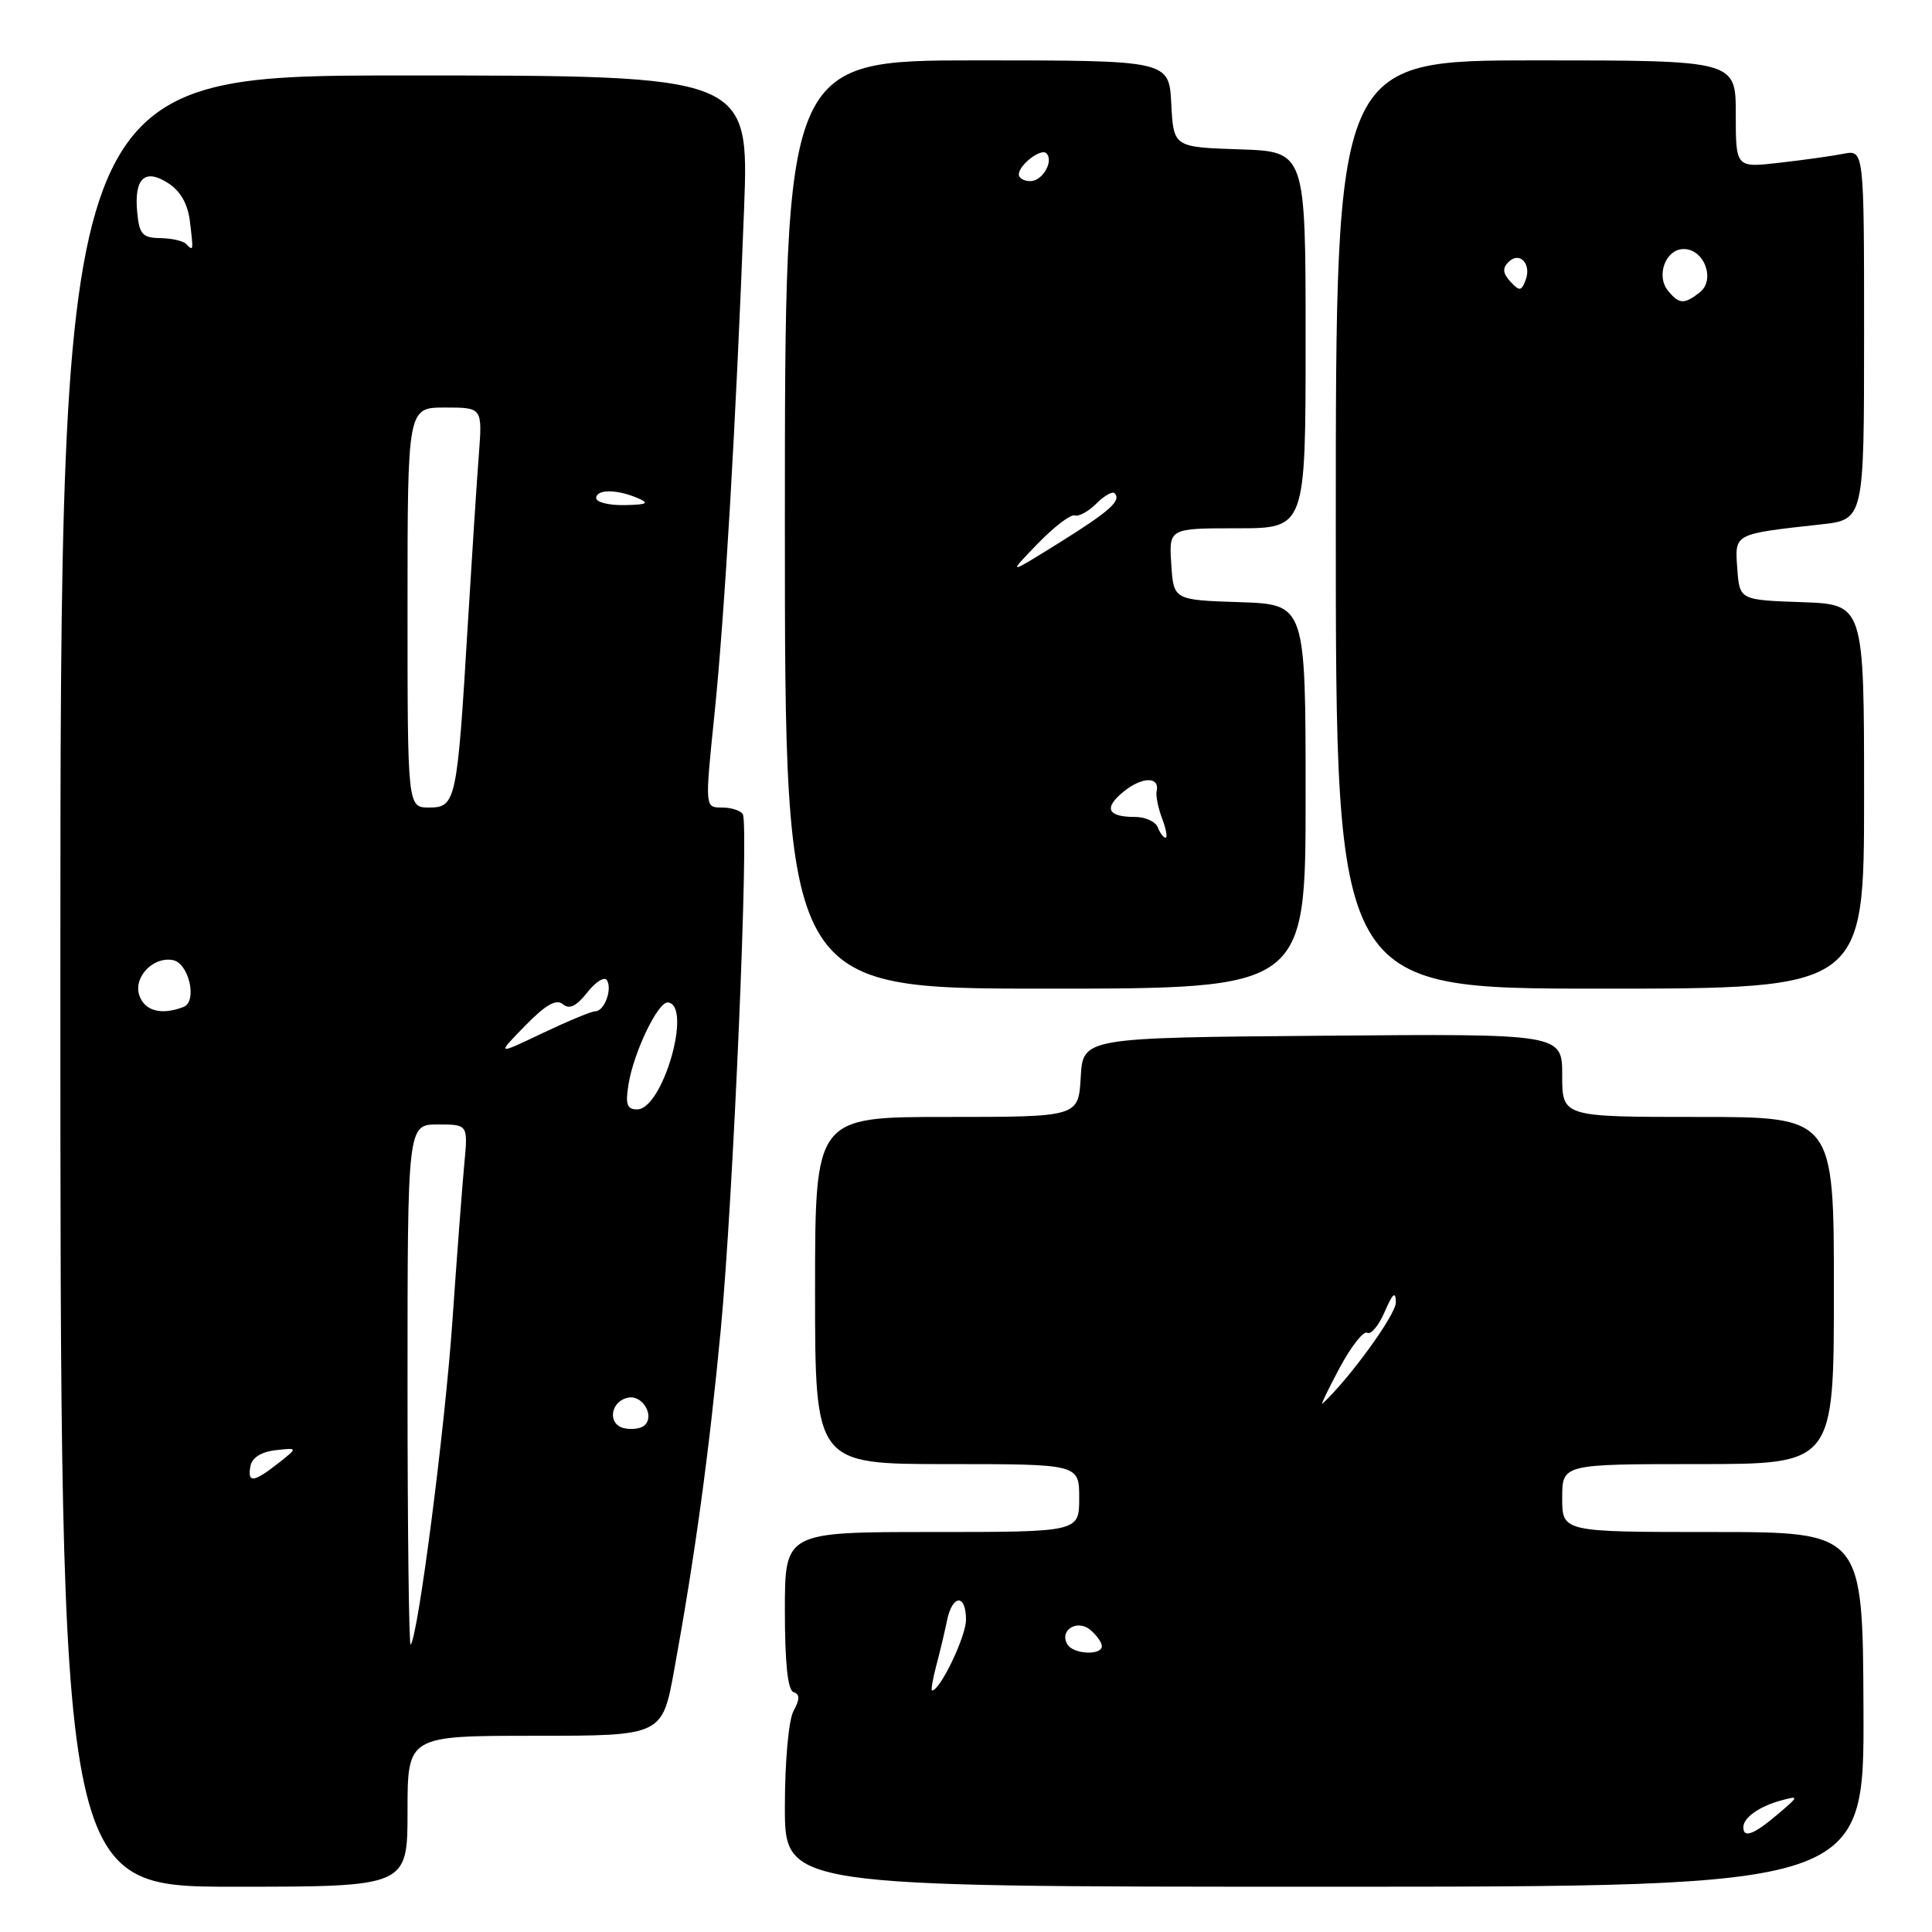 <?xml version="1.0" encoding="UTF-8" standalone="no"?>
<!DOCTYPE svg PUBLIC "-//W3C//DTD SVG 1.1//EN" "http://www.w3.org/Graphics/SVG/1.1/DTD/svg11.dtd" >
<svg xmlns="http://www.w3.org/2000/svg" xmlns:xlink="http://www.w3.org/1999/xlink" version="1.1" viewBox="0 0 256 256">
 <g >
 <path fill="currentColor"
d=" M 54.00 240.00 C 54.00 230.00 54.00 230.00 70.87 230.00 C 87.75 230.00 87.75 230.00 89.34 221.25 C 92.08 206.22 93.95 192.56 95.50 176.24 C 97.16 158.81 99.28 109.26 98.42 107.88 C 98.13 107.39 96.87 107.00 95.64 107.00 C 93.40 107.00 93.40 107.00 94.66 94.75 C 96.02 81.52 97.52 56.03 98.59 27.75 C 99.27 10.00 99.27 10.00 53.63 10.00 C 8.00 10.00 8.00 10.00 8.00 130.00 C 8.00 250.00 8.00 250.00 31.00 250.00 C 54.00 250.00 54.00 250.00 54.00 240.00 Z  M 246.92 226.50 C 246.83 203.00 246.83 203.00 226.91 203.00 C 207.00 203.00 207.00 203.00 207.00 198.50 C 207.00 194.00 207.00 194.00 225.00 194.00 C 243.00 194.00 243.00 194.00 243.00 171.00 C 243.00 148.00 243.00 148.00 225.00 148.00 C 207.00 148.00 207.00 148.00 207.00 142.49 C 207.00 136.97 207.00 136.97 175.25 137.24 C 143.50 137.50 143.50 137.50 143.20 142.75 C 142.90 148.00 142.90 148.00 125.45 148.00 C 108.00 148.00 108.00 148.00 108.00 171.00 C 108.00 194.00 108.00 194.00 125.50 194.00 C 143.00 194.00 143.00 194.00 143.00 198.50 C 143.00 203.00 143.00 203.00 123.50 203.00 C 104.00 203.00 104.00 203.00 104.00 213.42 C 104.00 220.34 104.38 223.96 105.14 224.21 C 106.00 224.50 106.00 225.13 105.14 226.73 C 104.49 227.95 104.00 233.42 104.00 239.43 C 104.00 250.00 104.00 250.00 175.51 250.00 C 247.02 250.00 247.02 250.00 246.92 226.50 Z  M 173.00 105.54 C 173.00 80.08 173.00 80.08 164.25 79.79 C 155.50 79.50 155.50 79.50 155.20 74.75 C 154.89 70.00 154.89 70.00 163.95 70.00 C 173.00 70.00 173.00 70.00 173.00 45.04 C 173.00 20.08 173.00 20.08 164.25 19.79 C 155.50 19.50 155.50 19.50 155.20 13.75 C 154.90 8.00 154.90 8.00 129.45 8.00 C 104.00 8.00 104.00 8.00 104.00 69.50 C 104.00 131.00 104.00 131.00 138.50 131.00 C 173.00 131.00 173.00 131.00 173.00 105.54 Z  M 247.00 105.54 C 247.00 80.08 247.00 80.08 238.75 79.79 C 230.50 79.50 230.50 79.50 230.20 75.34 C 229.86 70.67 229.67 70.77 241.25 69.49 C 247.00 68.86 247.00 68.86 247.00 44.35 C 247.00 19.84 247.00 19.84 244.25 20.38 C 242.74 20.68 238.91 21.21 235.75 21.57 C 230.00 22.23 230.00 22.23 230.00 15.12 C 230.00 8.00 230.00 8.00 203.50 8.00 C 177.00 8.00 177.00 8.00 177.00 69.50 C 177.00 131.00 177.00 131.00 212.00 131.00 C 247.00 131.00 247.00 131.00 247.00 105.54 Z  M 54.00 183.67 C 54.00 149.00 54.00 149.00 58.01 149.00 C 62.02 149.00 62.02 149.00 61.52 154.25 C 61.25 157.14 60.54 166.47 59.95 175.00 C 58.96 189.26 55.39 216.94 54.41 217.92 C 54.19 218.15 54.00 202.73 54.00 183.67 Z  M 33.19 194.25 C 33.39 193.15 34.63 192.37 36.51 192.16 C 39.50 191.82 39.50 191.82 36.84 193.91 C 33.60 196.46 32.75 196.54 33.19 194.25 Z  M 82.69 189.24 C 80.44 188.73 80.87 185.65 83.26 185.19 C 85.17 184.82 86.80 187.67 85.38 188.89 C 84.90 189.31 83.69 189.47 82.69 189.24 Z  M 83.28 143.68 C 83.97 139.41 87.20 132.69 88.50 132.83 C 91.79 133.18 87.82 147.00 84.43 147.00 C 83.07 147.00 82.85 146.34 83.28 143.68 Z  M 69.57 135.93 C 72.30 133.13 73.70 132.33 74.58 133.06 C 75.45 133.79 76.37 133.34 77.82 131.50 C 78.93 130.09 80.10 129.36 80.42 129.88 C 81.17 131.08 80.07 134.00 78.88 134.00 C 78.38 134.00 75.23 135.31 71.88 136.90 C 65.78 139.81 65.78 139.81 69.57 135.93 Z  M 18.44 131.83 C 17.69 129.43 20.32 126.72 22.91 127.22 C 25.04 127.63 26.19 132.71 24.31 133.43 C 21.36 134.57 19.12 133.95 18.44 131.83 Z  M 54.00 80.50 C 54.00 54.00 54.00 54.00 58.96 54.00 C 63.92 54.00 63.92 54.00 63.45 60.25 C 63.18 63.69 62.52 73.92 61.97 83.00 C 60.58 106.17 60.41 107.00 56.87 107.00 C 54.00 107.00 54.00 107.00 54.00 80.50 Z  M 79.00 66.00 C 79.00 64.81 81.72 64.81 84.50 66.00 C 86.10 66.69 85.76 66.87 82.75 66.93 C 80.69 66.97 79.00 66.55 79.00 66.00 Z  M 24.63 32.30 C 24.24 31.91 22.70 31.57 21.21 31.55 C 18.87 31.51 18.46 31.04 18.18 28.12 C 17.75 23.60 19.21 22.25 22.33 24.30 C 23.96 25.36 24.91 27.08 25.18 29.45 C 25.64 33.34 25.64 33.31 24.63 32.30 Z  M 231.00 242.12 C 231.00 240.85 233.12 239.35 236.00 238.57 C 238.42 237.92 238.41 237.98 235.50 240.45 C 232.37 243.10 231.00 243.61 231.00 242.12 Z  M 124.05 220.75 C 124.53 218.96 125.17 216.26 125.48 214.75 C 126.19 211.25 128.00 211.16 128.00 214.63 C 128.00 216.84 124.57 224.00 123.51 224.00 C 123.33 224.00 123.58 222.54 124.05 220.75 Z  M 141.45 217.91 C 140.30 216.06 142.70 214.50 144.46 215.96 C 145.31 216.67 146.00 217.64 146.00 218.12 C 146.00 219.38 142.25 219.21 141.45 217.91 Z  M 177.49 181.28 C 179.03 178.41 180.68 176.30 181.16 176.60 C 181.64 176.90 182.69 175.65 183.48 173.82 C 184.55 171.35 184.93 171.03 184.96 172.56 C 184.99 174.16 178.86 182.62 175.23 186.00 C 174.94 186.28 175.95 184.15 177.49 181.28 Z  M 153.41 109.62 C 153.12 108.87 151.76 108.25 150.40 108.25 C 146.72 108.25 146.20 107.07 148.90 104.88 C 151.35 102.90 153.69 102.87 153.26 104.84 C 153.13 105.44 153.46 107.07 153.99 108.47 C 154.52 109.86 154.72 111.00 154.44 111.00 C 154.17 111.00 153.70 110.38 153.41 109.62 Z  M 137.46 72.08 C 139.64 69.82 141.87 68.12 142.40 68.30 C 142.94 68.48 144.23 67.77 145.27 66.73 C 146.31 65.69 147.40 65.07 147.68 65.35 C 148.65 66.32 147.04 67.75 140.27 71.97 C 133.50 76.18 133.50 76.18 137.46 72.08 Z  M 135.00 23.12 C 135.00 21.86 137.94 19.60 138.65 20.31 C 139.67 21.34 138.14 24.00 136.53 24.00 C 135.69 24.00 135.00 23.61 135.00 23.12 Z  M 221.04 38.55 C 219.38 36.55 220.70 33.00 223.10 33.00 C 225.84 33.00 227.34 37.09 225.22 38.75 C 223.16 40.35 222.51 40.32 221.04 38.55 Z  M 200.13 37.31 C 199.13 36.22 199.06 35.54 199.88 34.72 C 201.36 33.24 202.98 34.98 202.14 37.15 C 201.58 38.59 201.34 38.61 200.13 37.31 Z "/>
</g>
</svg>